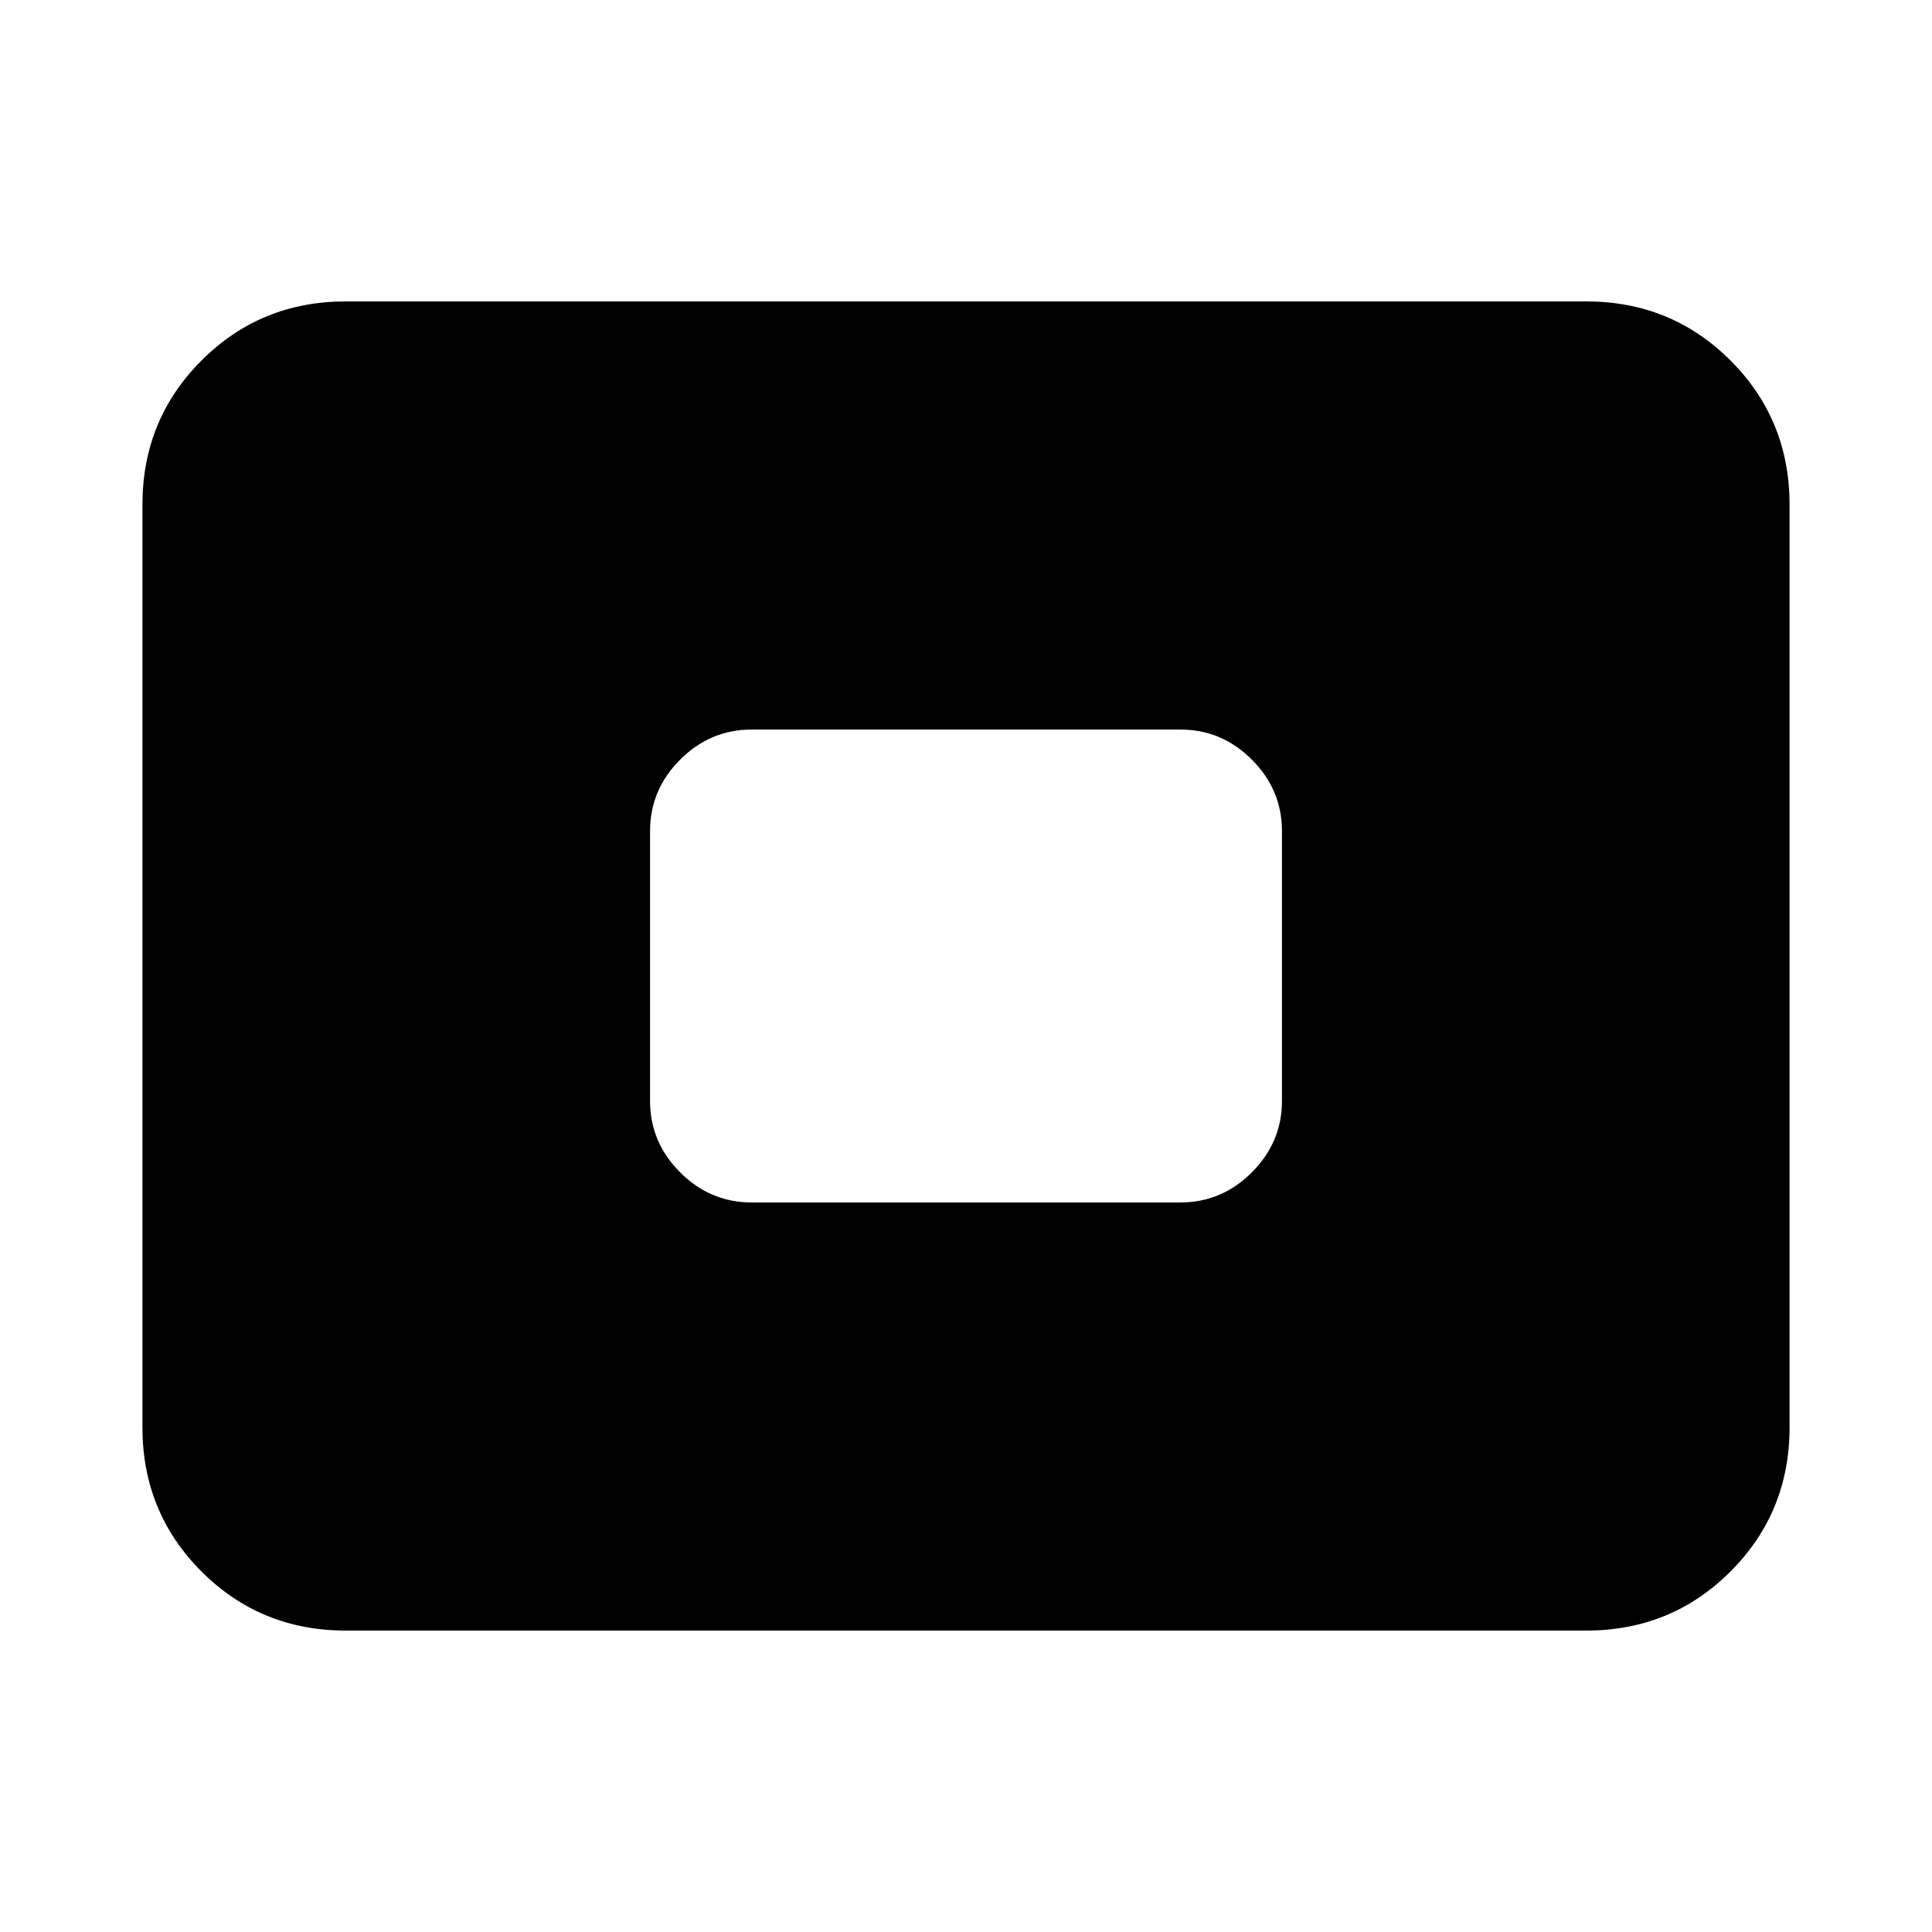 <svg xmlns="http://www.w3.org/2000/svg" height="24" viewBox="0 -960 960 960" width="24"><path d="M171.78-149.78q-42.3 0-71.65-29.35-29.35-29.35-29.35-71.65v-458.44q0-42.3 29.35-71.65 29.35-29.35 71.65-29.35h616.44q42.3 0 71.65 29.35 29.35 29.35 29.35 71.65v458.44q0 42.3-29.35 71.65-29.35 29.35-71.65 29.35H171.78ZM373.5-362.5h213q20.59 0 35.54-14.96Q637-392.41 637-413v-134q0-20.59-14.96-35.54-14.95-14.96-35.54-14.96h-213q-20.59 0-35.54 14.96Q323-567.59 323-547v134q0 20.59 14.96 35.54 14.95 14.96 35.54 14.96Z"/></svg>